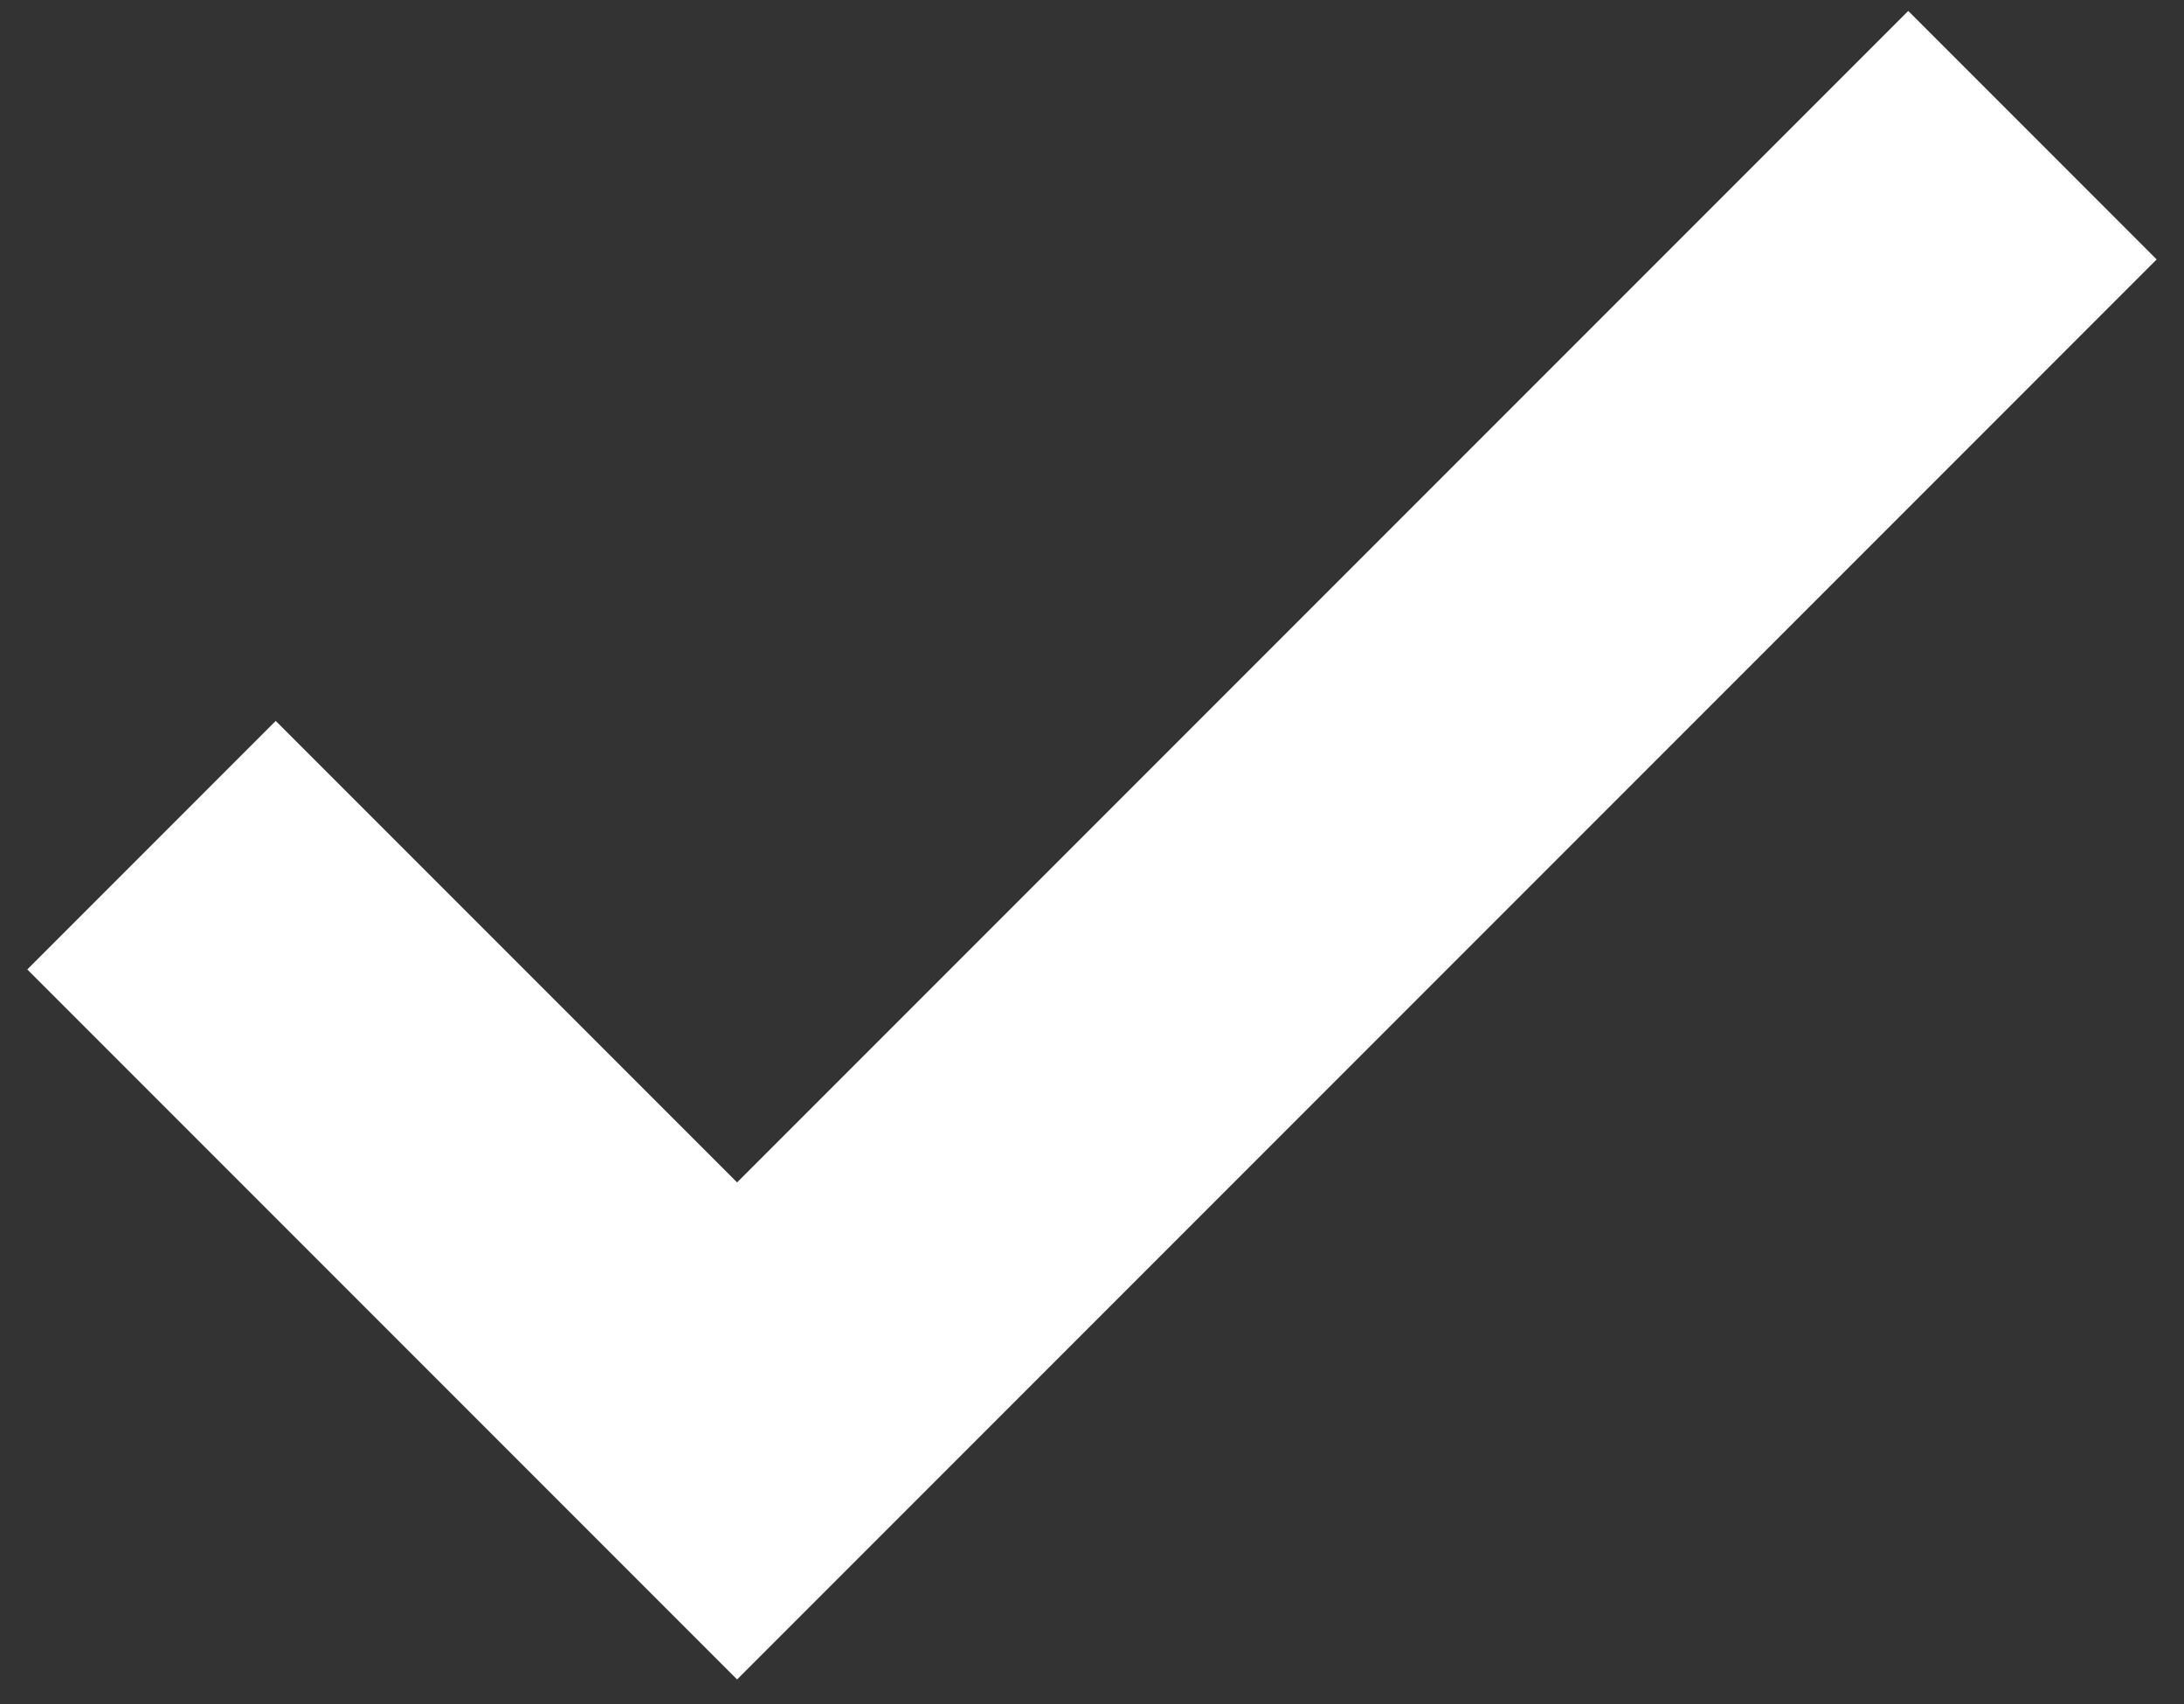 <svg width="50" height="39" viewBox="0 0 50 39" fill="none" xmlns="http://www.w3.org/2000/svg">
<rect x="0" y="0" width="50" height="39" fill="#333333" stroke="none"/>
<path d="M16.875 38.438L0.625 22.188L6.312 16.5L16.875 27.062L43.687 0.25L49.374 5.938L16.875 38.438Z" fill="white"/>
</svg>

